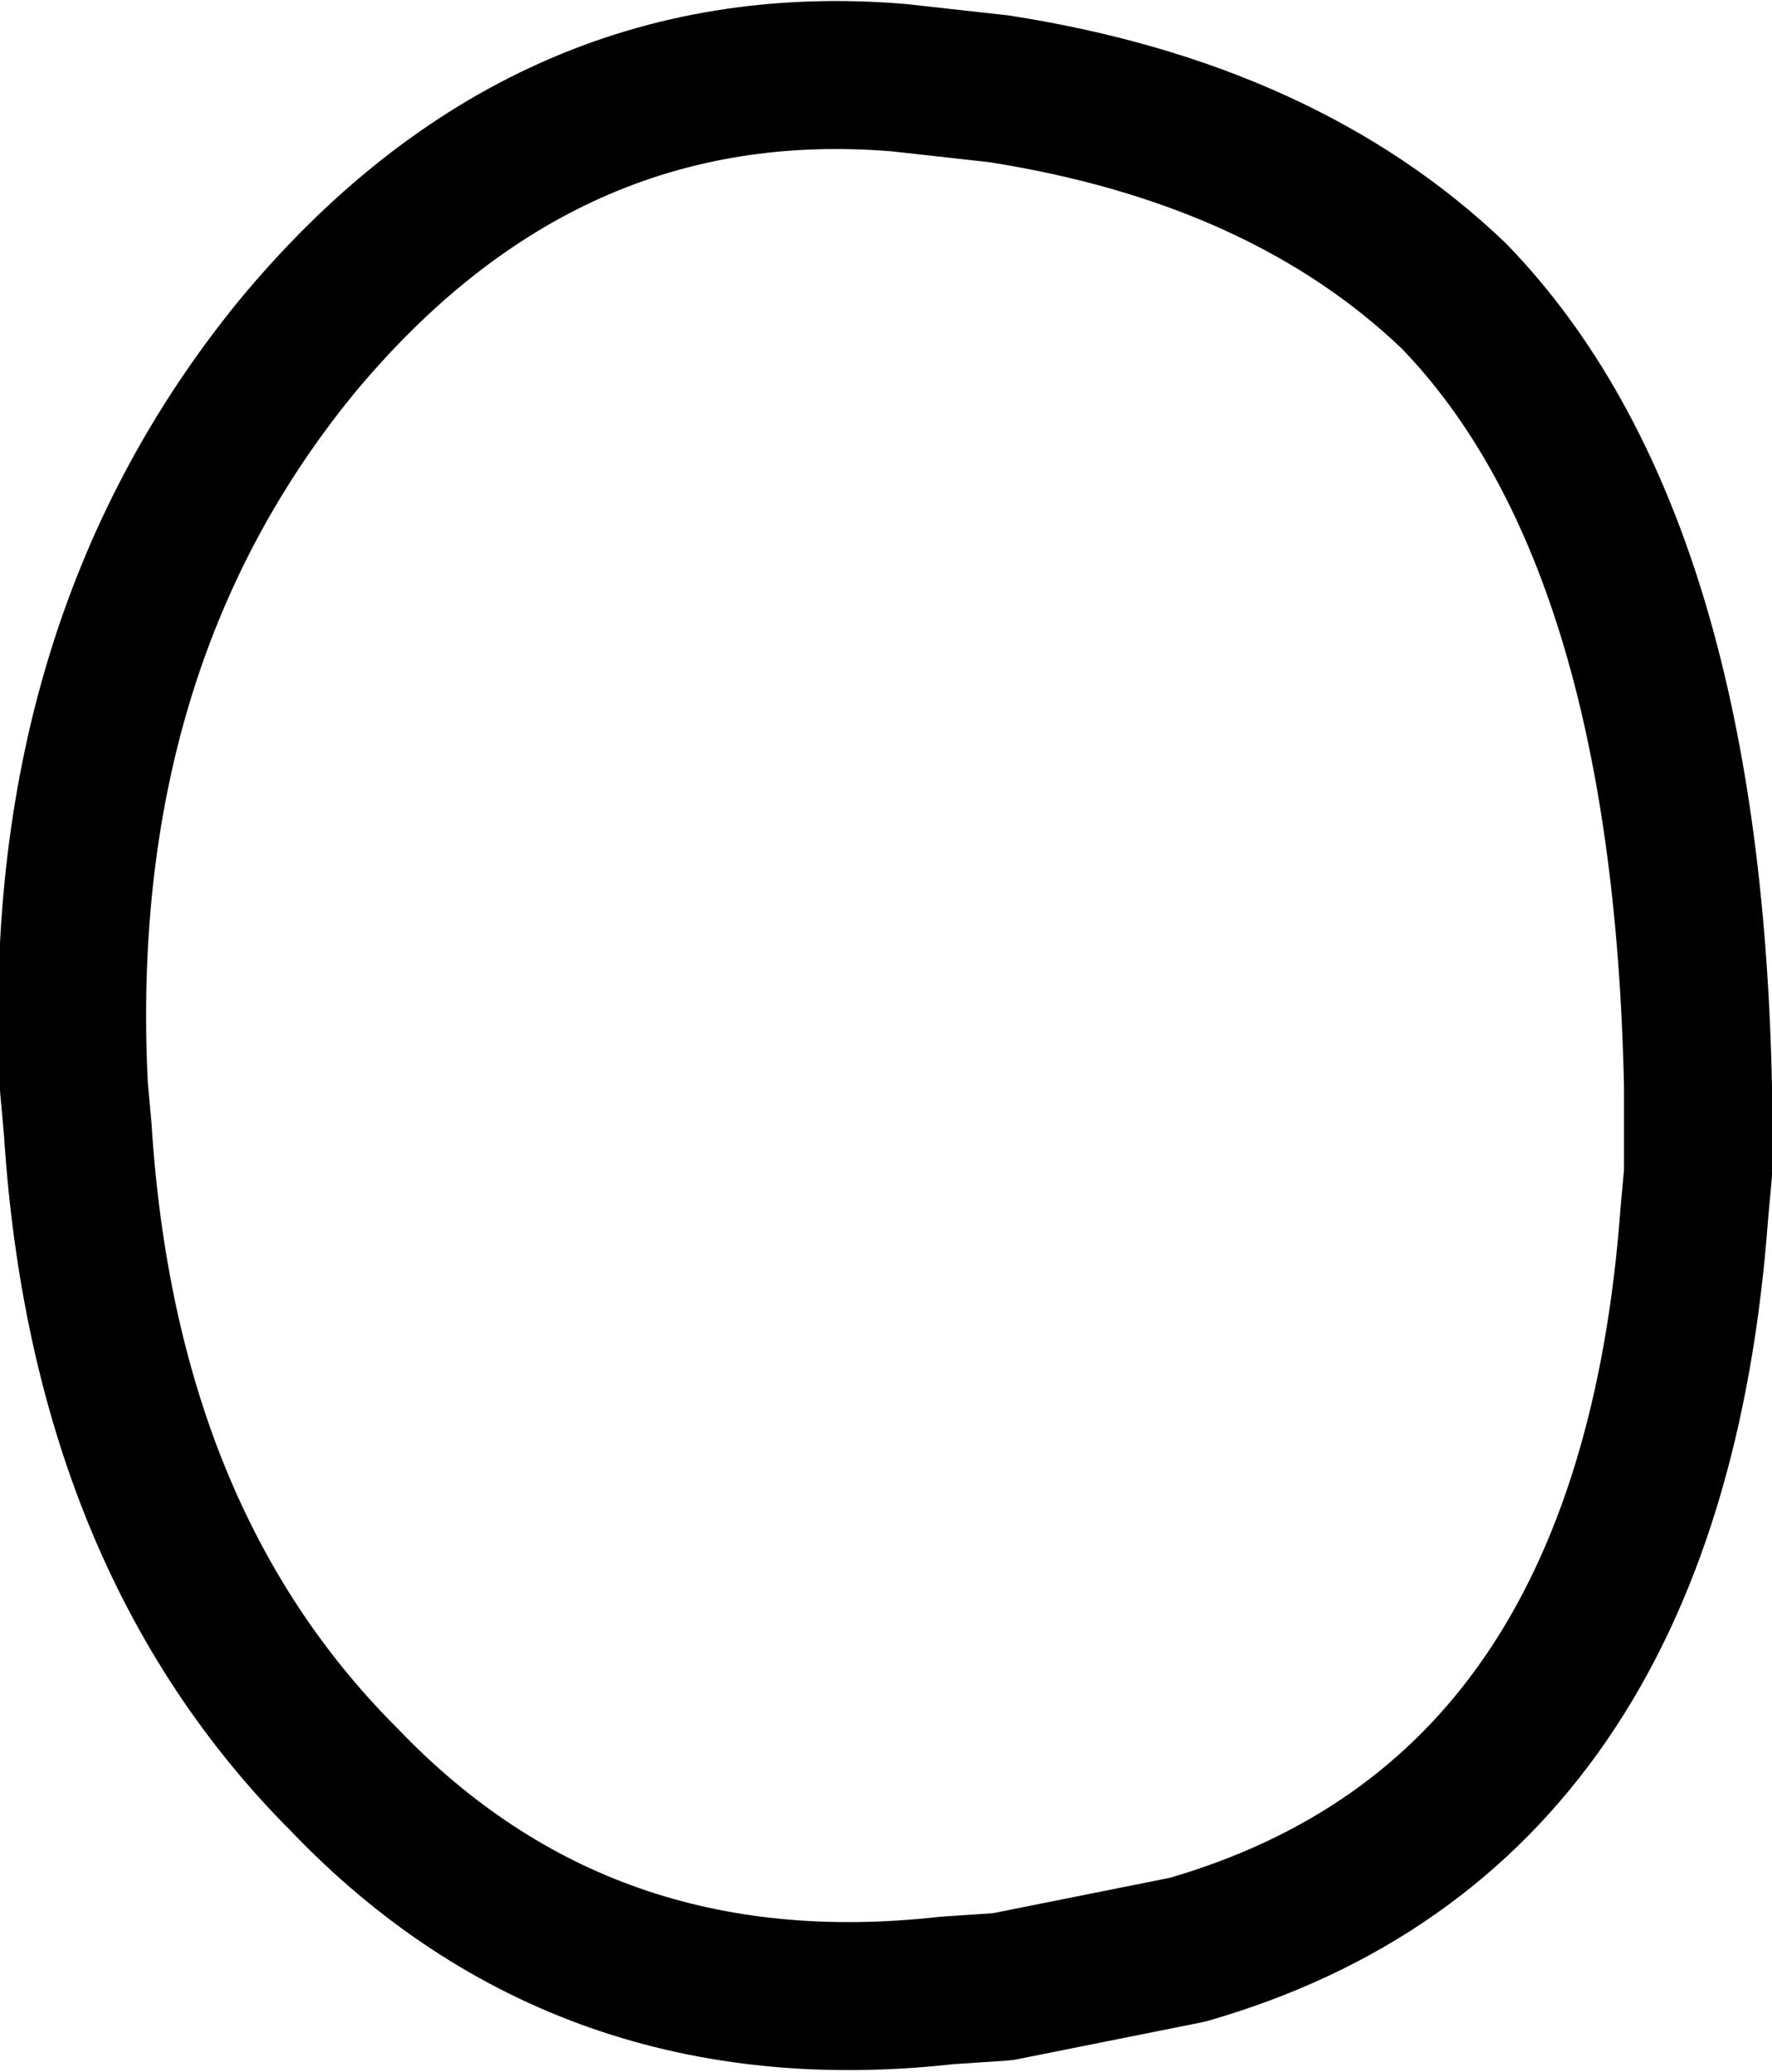 <?xml version="1.0" encoding="UTF-8" standalone="no"?>
<svg xmlns:xlink="http://www.w3.org/1999/xlink" height="28.0px" width="23.95px" xmlns="http://www.w3.org/2000/svg">
  <g transform="matrix(1.0, 0.0, 0.0, 1.0, 11.95, 14.0)">
    <path d="M11.0 1.85 L10.95 2.4 Q10.35 10.55 4.1 12.35 L1.6 12.85 0.85 12.9 Q-4.05 13.45 -7.3 10.05 -10.55 6.8 -10.9 1.25 L-10.95 0.7 Q-11.25 -5.25 -7.95 -9.3 -4.6 -13.35 0.2 -12.95 L1.55 -12.8 Q5.4 -12.2 7.7 -10.0 10.85 -6.75 11.0 0.7 L11.0 1.85" fill="none" stroke="#000000" stroke-linecap="round" stroke-linejoin="round" stroke-width="2.0"/>
  </g>
</svg>

